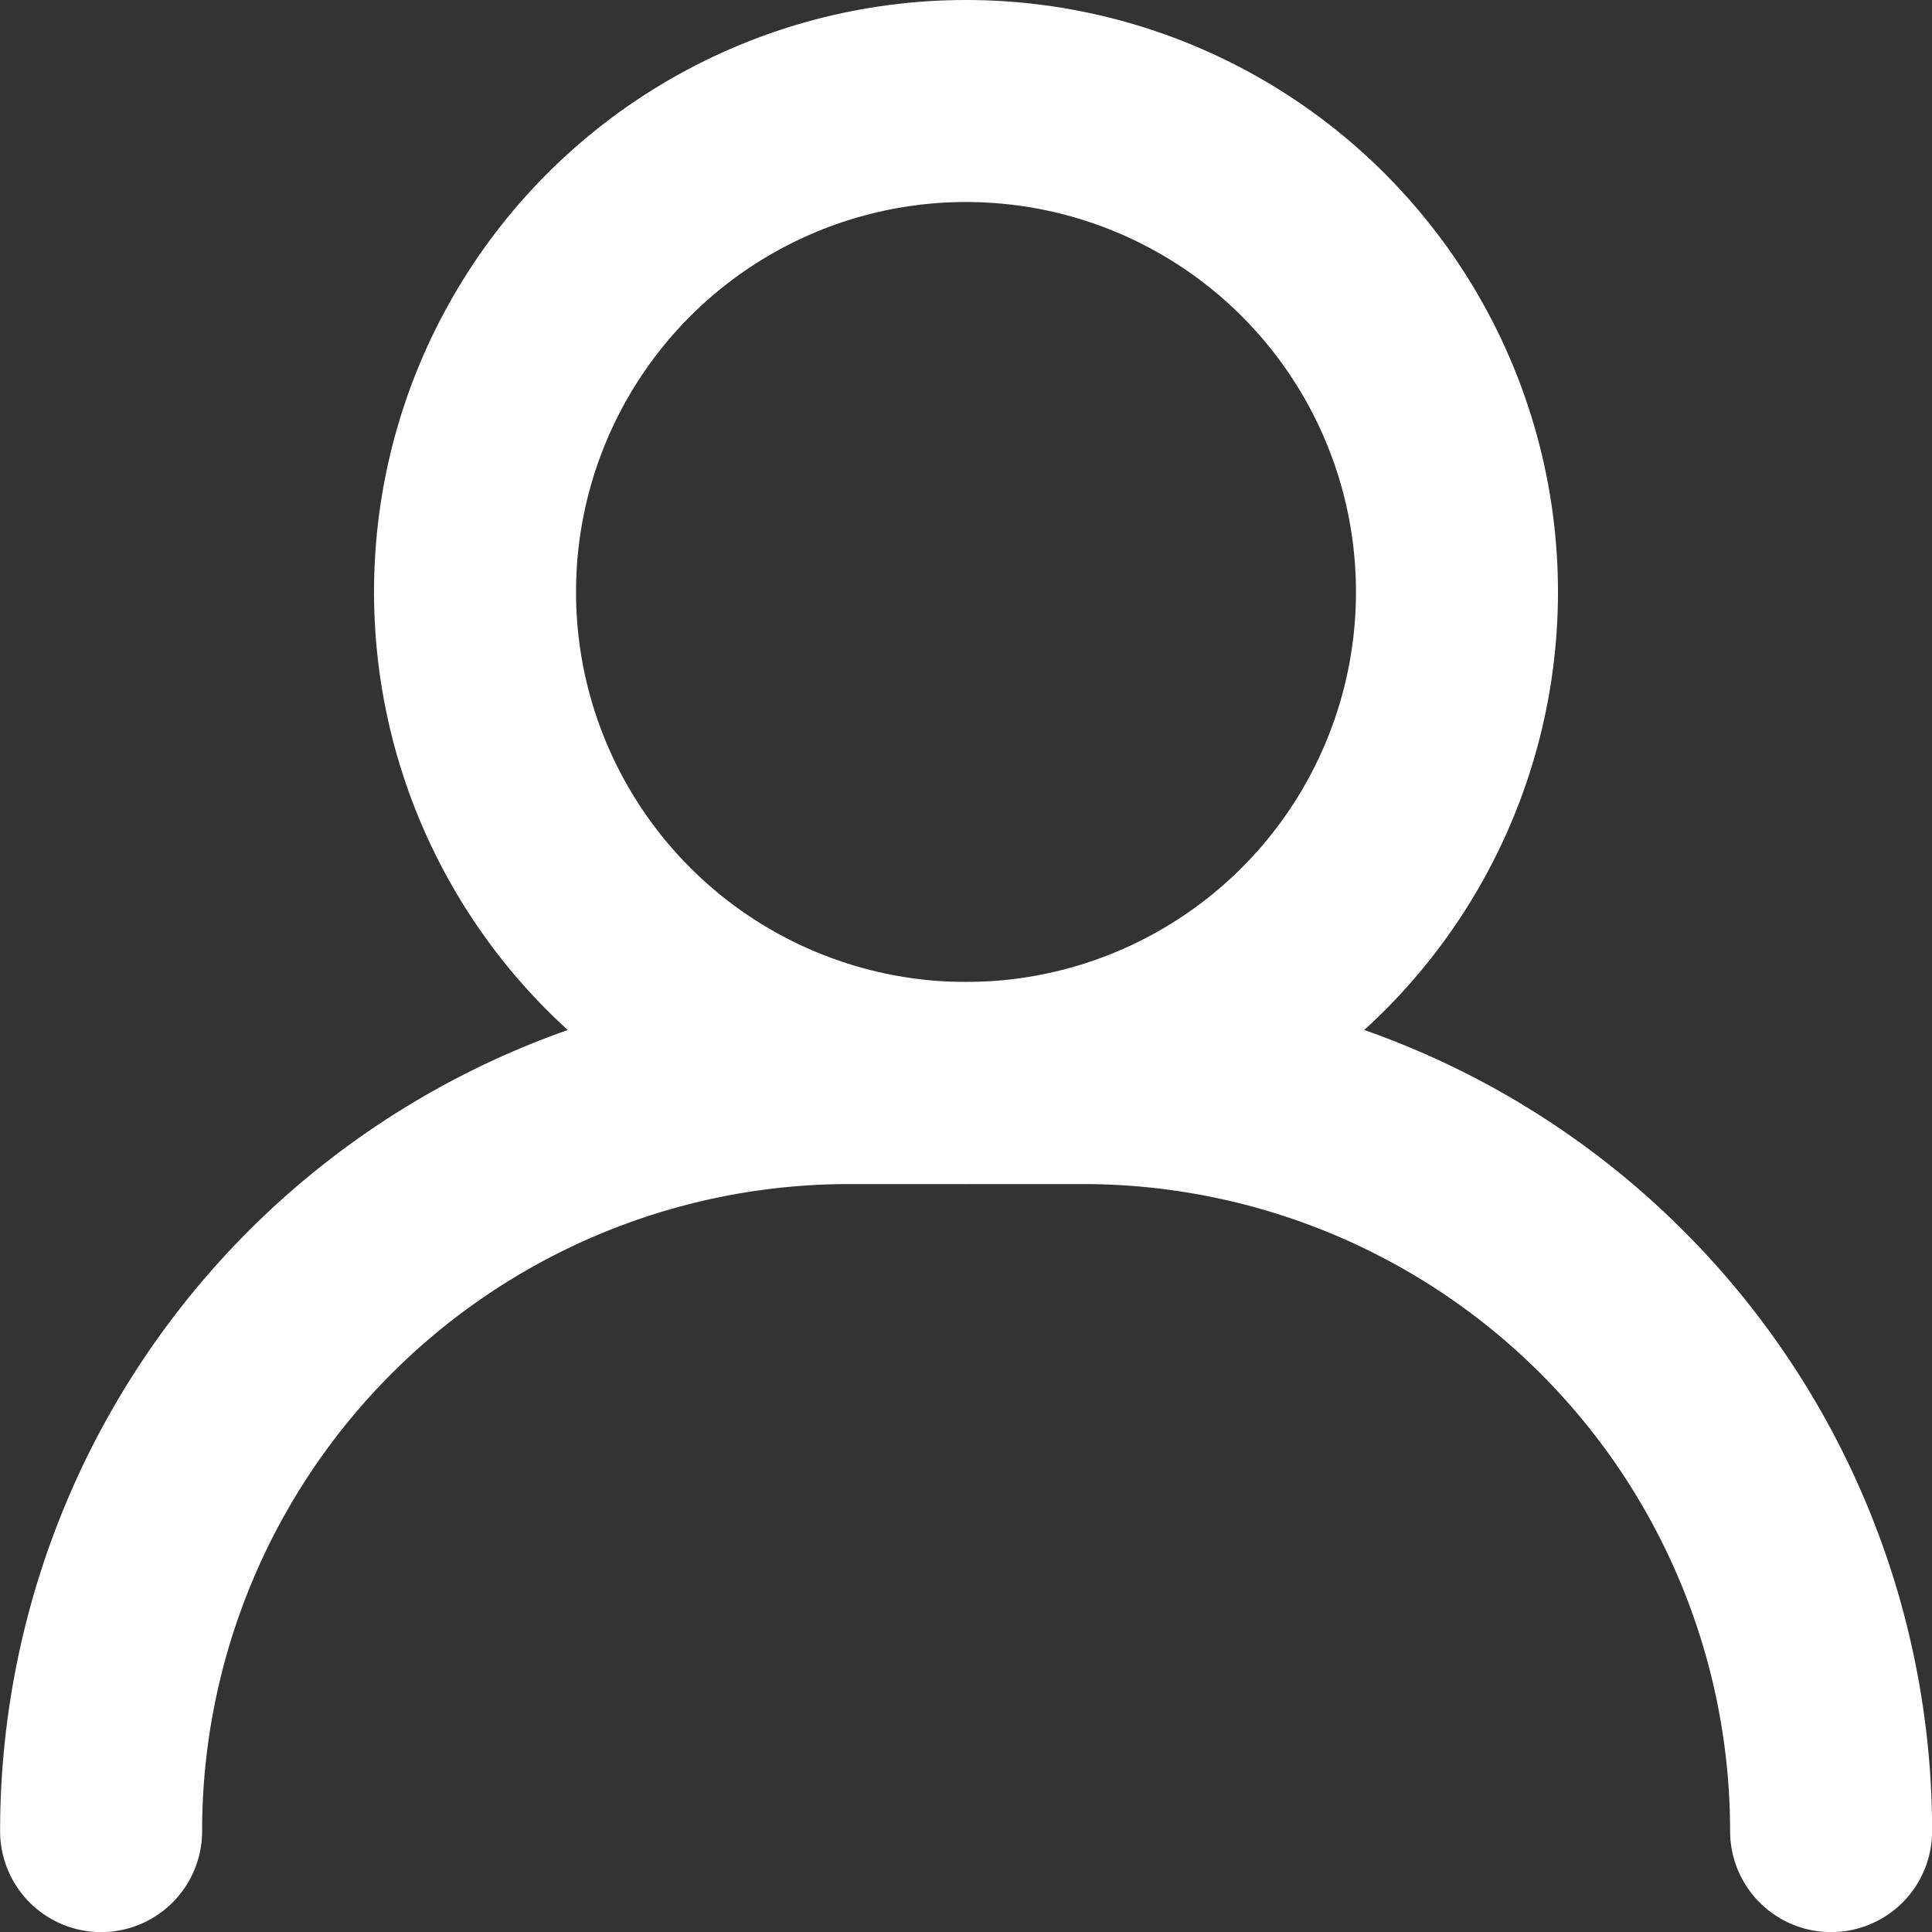<svg xmlns="http://www.w3.org/2000/svg" width="19.128" height="19.128" viewBox="0 0 19.128 19.128">
  <rect x="0" y="0" width="19.128" height="19.128" fill="#333333" stroke="none"/>
  <g id="Group_79" data-name="Group 79" transform="translate(1 1)">
    <g id="Group_70" data-name="Group 70" transform="translate(3.703)">
      <circle id="Ellipse_11" data-name="Ellipse 11" cx="4.861" cy="4.861" r="4.861" fill="none" stroke="#fff" stroke-linecap="round" stroke-linejoin="round" stroke-width="2"/>
    </g>
    <path id="Path_505" data-name="Path 505" d="M656.881,325.654h0a7.406,7.406,0,0,0-7.407-7.406h-2.315a7.406,7.406,0,0,0-7.406,7.406h0" transform="translate(-639.752 -308.525)" fill="none" stroke="#fff" stroke-linecap="round" stroke-linejoin="round" stroke-width="2"/>
  </g>
</svg>
